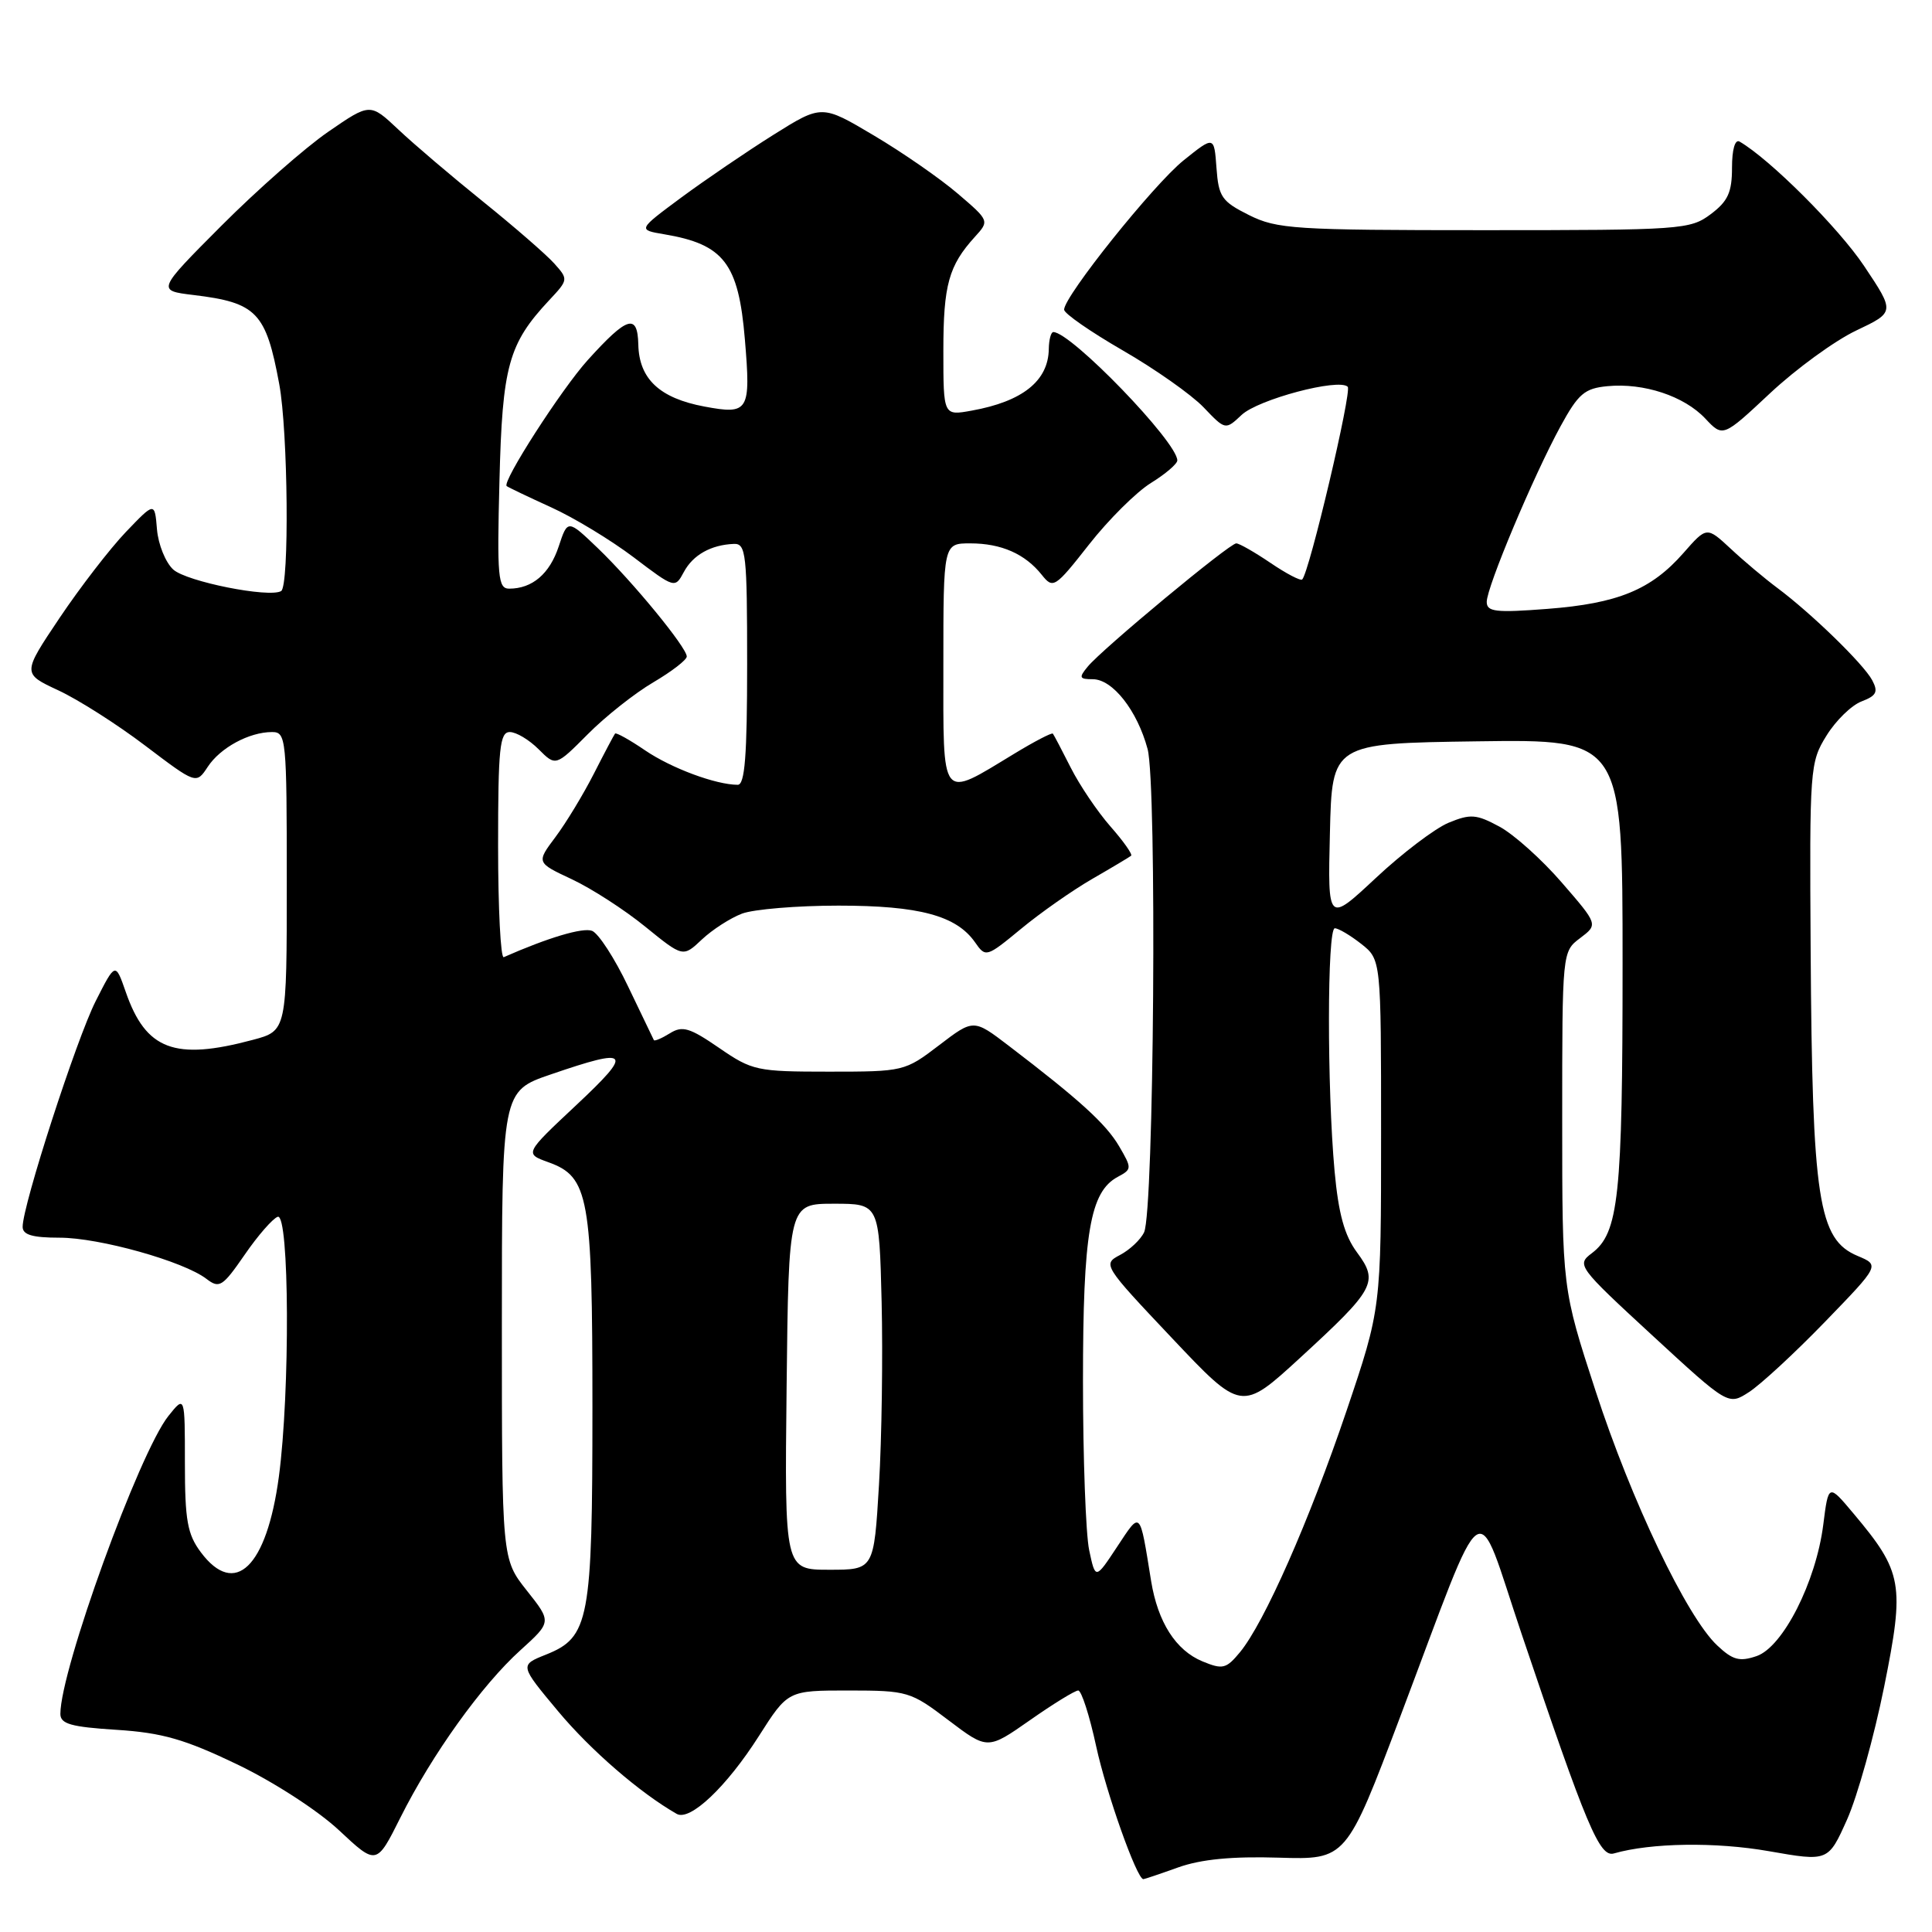 <?xml version="1.0" encoding="UTF-8" standalone="no"?>
<!DOCTYPE svg PUBLIC "-//W3C//DTD SVG 1.1//EN" "http://www.w3.org/Graphics/SVG/1.1/DTD/svg11.dtd" >
<svg xmlns="http://www.w3.org/2000/svg" xmlns:xlink="http://www.w3.org/1999/xlink" version="1.1" viewBox="0 0 256 256">
 <g >
 <path fill="currentColor"
d=" M 156.12 247.44 C 159.14 246.36 163.28 245.96 169.44 246.15 C 178.38 246.42 178.38 246.42 185.54 227.46 C 197.20 196.59 195.33 197.86 201.62 216.50 C 210.25 242.09 211.96 246.14 213.85 245.59 C 218.76 244.18 227.33 244.05 234.38 245.29 C 242.25 246.67 242.25 246.67 244.75 241.09 C 246.12 238.01 248.33 230.10 249.66 223.50 C 252.40 209.89 252.12 208.31 245.60 200.55 C 242.28 196.59 242.28 196.59 241.59 202.05 C 240.62 209.63 236.25 218.24 232.76 219.44 C 230.50 220.21 229.60 219.97 227.54 218.03 C 223.51 214.25 216.17 198.89 211.42 184.30 C 207.00 170.74 207.00 170.74 207.00 148.42 C 207.00 126.09 207.00 126.09 209.38 124.30 C 211.76 122.50 211.76 122.50 206.95 116.95 C 204.31 113.89 200.58 110.55 198.68 109.53 C 195.62 107.88 194.85 107.82 191.94 109.02 C 190.14 109.77 185.80 113.06 182.30 116.34 C 175.93 122.29 175.93 122.29 176.22 110.40 C 176.50 98.50 176.50 98.50 195.75 98.23 C 215.00 97.96 215.00 97.96 215.00 127.74 C 215.00 158.59 214.49 163.37 210.92 166.06 C 208.89 167.59 209.08 167.86 218.92 176.93 C 229.01 186.23 229.01 186.23 231.75 184.46 C 233.26 183.49 237.78 179.32 241.79 175.18 C 249.08 167.65 249.08 167.65 246.15 166.42 C 240.93 164.23 240.13 159.05 239.92 125.81 C 239.77 101.83 239.82 101.02 242.01 97.49 C 243.24 95.49 245.34 93.44 246.67 92.94 C 248.65 92.18 248.90 91.68 248.07 90.12 C 246.92 87.98 240.01 81.26 235.50 77.90 C 233.85 76.67 231.07 74.34 229.33 72.71 C 226.15 69.76 226.15 69.76 223.07 73.27 C 218.79 78.15 214.38 79.96 205.04 80.68 C 198.18 81.21 197.00 81.07 197.00 79.75 C 197.00 77.79 203.18 63.09 206.77 56.50 C 209.14 52.16 209.96 51.46 213.00 51.17 C 217.81 50.71 223.16 52.48 225.96 55.46 C 228.30 57.95 228.30 57.95 234.56 52.09 C 238.00 48.87 243.13 45.14 245.95 43.80 C 251.09 41.36 251.09 41.36 247.00 35.24 C 243.62 30.18 234.51 21.08 230.50 18.76 C 229.90 18.42 229.50 19.81 229.50 22.22 C 229.50 25.49 228.96 26.67 226.68 28.38 C 223.96 30.42 222.81 30.50 196.68 30.50 C 171.50 30.50 169.21 30.35 165.50 28.50 C 161.88 26.69 161.47 26.09 161.19 22.25 C 160.88 18.00 160.88 18.00 156.83 21.25 C 152.85 24.45 141.00 39.25 141.00 41.03 C 141.00 41.54 144.50 43.96 148.77 46.43 C 153.04 48.89 157.85 52.28 159.46 53.95 C 162.37 57.00 162.37 57.00 164.52 54.98 C 166.71 52.92 177.41 50.08 178.58 51.25 C 179.16 51.83 173.50 75.84 172.55 76.78 C 172.33 77.00 170.44 76.01 168.35 74.59 C 166.25 73.17 164.21 72.00 163.81 72.00 C 162.91 72.00 146.04 86.00 144.13 88.33 C 142.92 89.79 143.01 90.00 144.80 90.00 C 147.43 90.00 150.69 94.15 152.06 99.24 C 153.32 103.90 152.91 160.50 151.60 163.28 C 151.14 164.26 149.70 165.61 148.41 166.29 C 146.09 167.51 146.18 167.66 155.28 177.29 C 164.50 187.05 164.50 187.05 172.28 179.91 C 182.21 170.79 182.71 169.87 179.81 165.95 C 178.15 163.71 177.36 160.84 176.84 155.20 C 175.83 144.12 175.85 123.00 176.87 123.00 C 177.34 123.00 178.92 123.93 180.37 125.07 C 183.00 127.15 183.00 127.15 183.00 150.27 C 183.00 173.39 183.00 173.39 178.42 186.95 C 173.48 201.53 167.53 215.02 164.30 218.93 C 162.48 221.13 162.01 221.25 159.33 220.14 C 155.80 218.68 153.42 214.95 152.53 209.50 C 150.99 199.97 151.19 200.18 148.01 204.98 C 145.15 209.31 145.15 209.31 144.32 205.40 C 143.87 203.26 143.50 193.18 143.50 183.00 C 143.50 163.37 144.43 157.91 148.11 155.94 C 149.99 154.93 150.00 154.81 148.28 151.87 C 146.54 148.91 143.04 145.73 133.65 138.56 C 129.00 135.01 129.00 135.01 124.42 138.51 C 119.90 141.96 119.73 142.00 109.85 142.00 C 100.28 142.00 99.67 141.87 95.28 138.85 C 91.38 136.17 90.42 135.88 88.76 136.92 C 87.68 137.59 86.73 137.99 86.64 137.82 C 86.55 137.64 85.02 134.45 83.23 130.72 C 81.45 126.98 79.30 123.67 78.45 123.34 C 77.22 122.87 72.63 124.24 66.75 126.83 C 66.34 127.02 66.00 120.38 66.00 112.08 C 66.00 99.15 66.22 97.00 67.55 97.00 C 68.40 97.00 70.11 98.02 71.37 99.28 C 73.64 101.55 73.64 101.55 77.89 97.28 C 80.22 94.93 84.13 91.84 86.57 90.41 C 89.00 88.98 91.00 87.44 91.00 86.99 C 91.00 85.80 83.85 77.09 79.23 72.65 C 75.22 68.81 75.22 68.81 74.03 72.41 C 72.83 76.04 70.53 78.00 67.47 78.00 C 65.99 78.00 65.85 76.50 66.18 63.75 C 66.56 48.47 67.37 45.56 72.78 39.77 C 75.32 37.06 75.32 37.01 73.42 34.89 C 72.36 33.71 68.12 30.03 64.00 26.71 C 59.88 23.39 54.82 19.09 52.77 17.15 C 49.04 13.64 49.04 13.64 43.48 17.47 C 40.43 19.57 34.07 25.17 29.35 29.90 C 20.78 38.50 20.78 38.50 25.64 39.09 C 34.02 40.10 35.24 41.38 37.00 50.89 C 38.17 57.17 38.35 77.68 37.25 78.32 C 35.67 79.25 24.73 77.07 22.96 75.47 C 21.94 74.54 20.97 72.15 20.80 70.14 C 20.50 66.50 20.50 66.50 16.67 70.50 C 14.57 72.70 10.62 77.82 7.90 81.87 C 2.95 89.25 2.95 89.25 7.72 91.47 C 10.35 92.69 15.54 95.99 19.25 98.81 C 26.00 103.92 26.00 103.92 27.52 101.62 C 29.18 99.08 33.02 97.00 36.05 97.00 C 37.92 97.00 38.00 97.83 38.00 116.79 C 38.00 136.59 38.00 136.59 33.49 137.79 C 23.14 140.56 19.32 139.12 16.66 131.43 C 15.29 127.50 15.29 127.50 12.68 132.65 C 10.13 137.69 3.00 159.70 3.00 162.56 C 3.00 163.62 4.30 164.00 7.89 164.00 C 13.17 164.00 24.33 167.13 27.36 169.46 C 29.07 170.77 29.49 170.50 32.42 166.26 C 34.17 163.71 36.15 161.45 36.80 161.23 C 38.35 160.72 38.45 184.48 36.95 195.68 C 35.34 207.66 31.13 211.73 26.61 205.68 C 24.83 203.30 24.50 201.45 24.50 193.87 C 24.50 184.89 24.50 184.89 22.31 187.63 C 18.44 192.49 8.00 221.27 8.00 227.10 C 8.00 228.43 9.41 228.83 15.44 229.21 C 21.50 229.60 24.46 230.45 31.43 233.79 C 36.26 236.11 42.13 239.91 44.93 242.53 C 49.89 247.17 49.89 247.17 53.06 240.83 C 57.26 232.46 63.84 223.28 68.96 218.66 C 73.10 214.91 73.10 214.91 69.80 210.75 C 66.50 206.58 66.50 206.58 66.50 175.58 C 66.50 144.58 66.50 144.58 73.00 142.36 C 83.52 138.75 83.97 139.30 76.36 146.43 C 69.50 152.86 69.50 152.86 72.66 154.00 C 78.03 155.93 78.50 158.52 78.50 186.50 C 78.50 214.76 78.09 216.95 72.33 219.25 C 68.85 220.64 68.85 220.64 73.96 226.76 C 78.27 231.92 84.80 237.57 89.67 240.35 C 91.43 241.35 96.27 236.77 100.56 230.03 C 104.40 224.00 104.40 224.00 112.45 224.00 C 120.27 224.01 120.65 224.12 125.68 227.94 C 130.86 231.86 130.86 231.86 136.48 227.93 C 139.56 225.77 142.44 224.00 142.87 224.00 C 143.30 224.00 144.37 227.33 145.25 231.40 C 146.60 237.62 150.64 249.00 151.50 249.00 C 151.64 249.00 153.72 248.30 156.12 247.44 Z  M 98.32 121.06 C 99.86 120.48 105.62 120.00 111.10 120.00 C 121.80 120.00 126.71 121.32 129.19 124.85 C 130.61 126.89 130.69 126.87 135.30 123.07 C 137.86 120.95 142.10 117.98 144.73 116.46 C 147.35 114.95 149.67 113.56 149.88 113.39 C 150.09 113.21 148.86 111.46 147.14 109.51 C 145.42 107.55 143.05 104.04 141.88 101.72 C 140.71 99.40 139.64 97.37 139.51 97.21 C 139.37 97.05 137.06 98.25 134.38 99.88 C 124.52 105.85 125.00 106.45 125.00 88.07 C 125.00 72.00 125.00 72.00 128.57 72.00 C 132.67 72.00 135.83 73.39 138.05 76.18 C 139.54 78.05 139.79 77.90 144.31 72.14 C 146.89 68.85 150.58 65.19 152.50 64.00 C 154.43 62.81 156.00 61.46 156.00 61.01 C 156.00 58.57 141.92 44.00 139.57 44.00 C 139.26 44.00 138.99 45.01 138.97 46.25 C 138.91 50.47 135.49 53.20 128.75 54.41 C 125.00 55.09 125.00 55.09 125.00 46.48 C 125.00 37.75 125.71 35.20 129.18 31.38 C 131.11 29.26 131.10 29.24 126.90 25.65 C 124.59 23.67 119.59 20.20 115.79 17.95 C 108.89 13.85 108.89 13.85 102.49 17.86 C 98.97 20.07 93.48 23.81 90.29 26.16 C 84.50 30.45 84.50 30.45 88.00 31.04 C 95.92 32.37 97.86 34.89 98.70 44.97 C 99.50 54.51 99.22 54.97 93.34 53.87 C 87.40 52.76 84.68 50.21 84.58 45.65 C 84.48 41.49 83.12 41.91 77.88 47.71 C 74.39 51.57 66.48 63.87 67.14 64.41 C 67.34 64.57 69.97 65.83 73.00 67.21 C 76.03 68.58 80.96 71.57 83.97 73.85 C 89.40 77.97 89.44 77.98 90.61 75.80 C 91.82 73.53 94.21 72.19 97.25 72.07 C 98.85 72.01 99.00 73.40 99.00 88.00 C 99.00 100.14 98.70 104.00 97.75 103.99 C 94.85 103.98 88.98 101.80 85.50 99.44 C 83.45 98.04 81.65 97.04 81.50 97.20 C 81.36 97.37 80.10 99.75 78.70 102.50 C 77.30 105.25 75.01 109.03 73.61 110.90 C 71.06 114.30 71.06 114.30 75.78 116.51 C 78.38 117.73 82.75 120.55 85.50 122.79 C 90.50 126.85 90.50 126.85 93.00 124.49 C 94.38 123.19 96.77 121.65 98.32 121.06 Z  M 104.23 183.75 C 104.50 159.50 104.50 159.50 110.50 159.50 C 116.50 159.50 116.50 159.50 116.82 172.50 C 116.99 179.65 116.84 190.56 116.47 196.75 C 115.80 208.00 115.80 208.00 109.88 208.00 C 103.96 208.00 103.96 208.00 104.23 183.75 Z "/>
</g>
</svg>